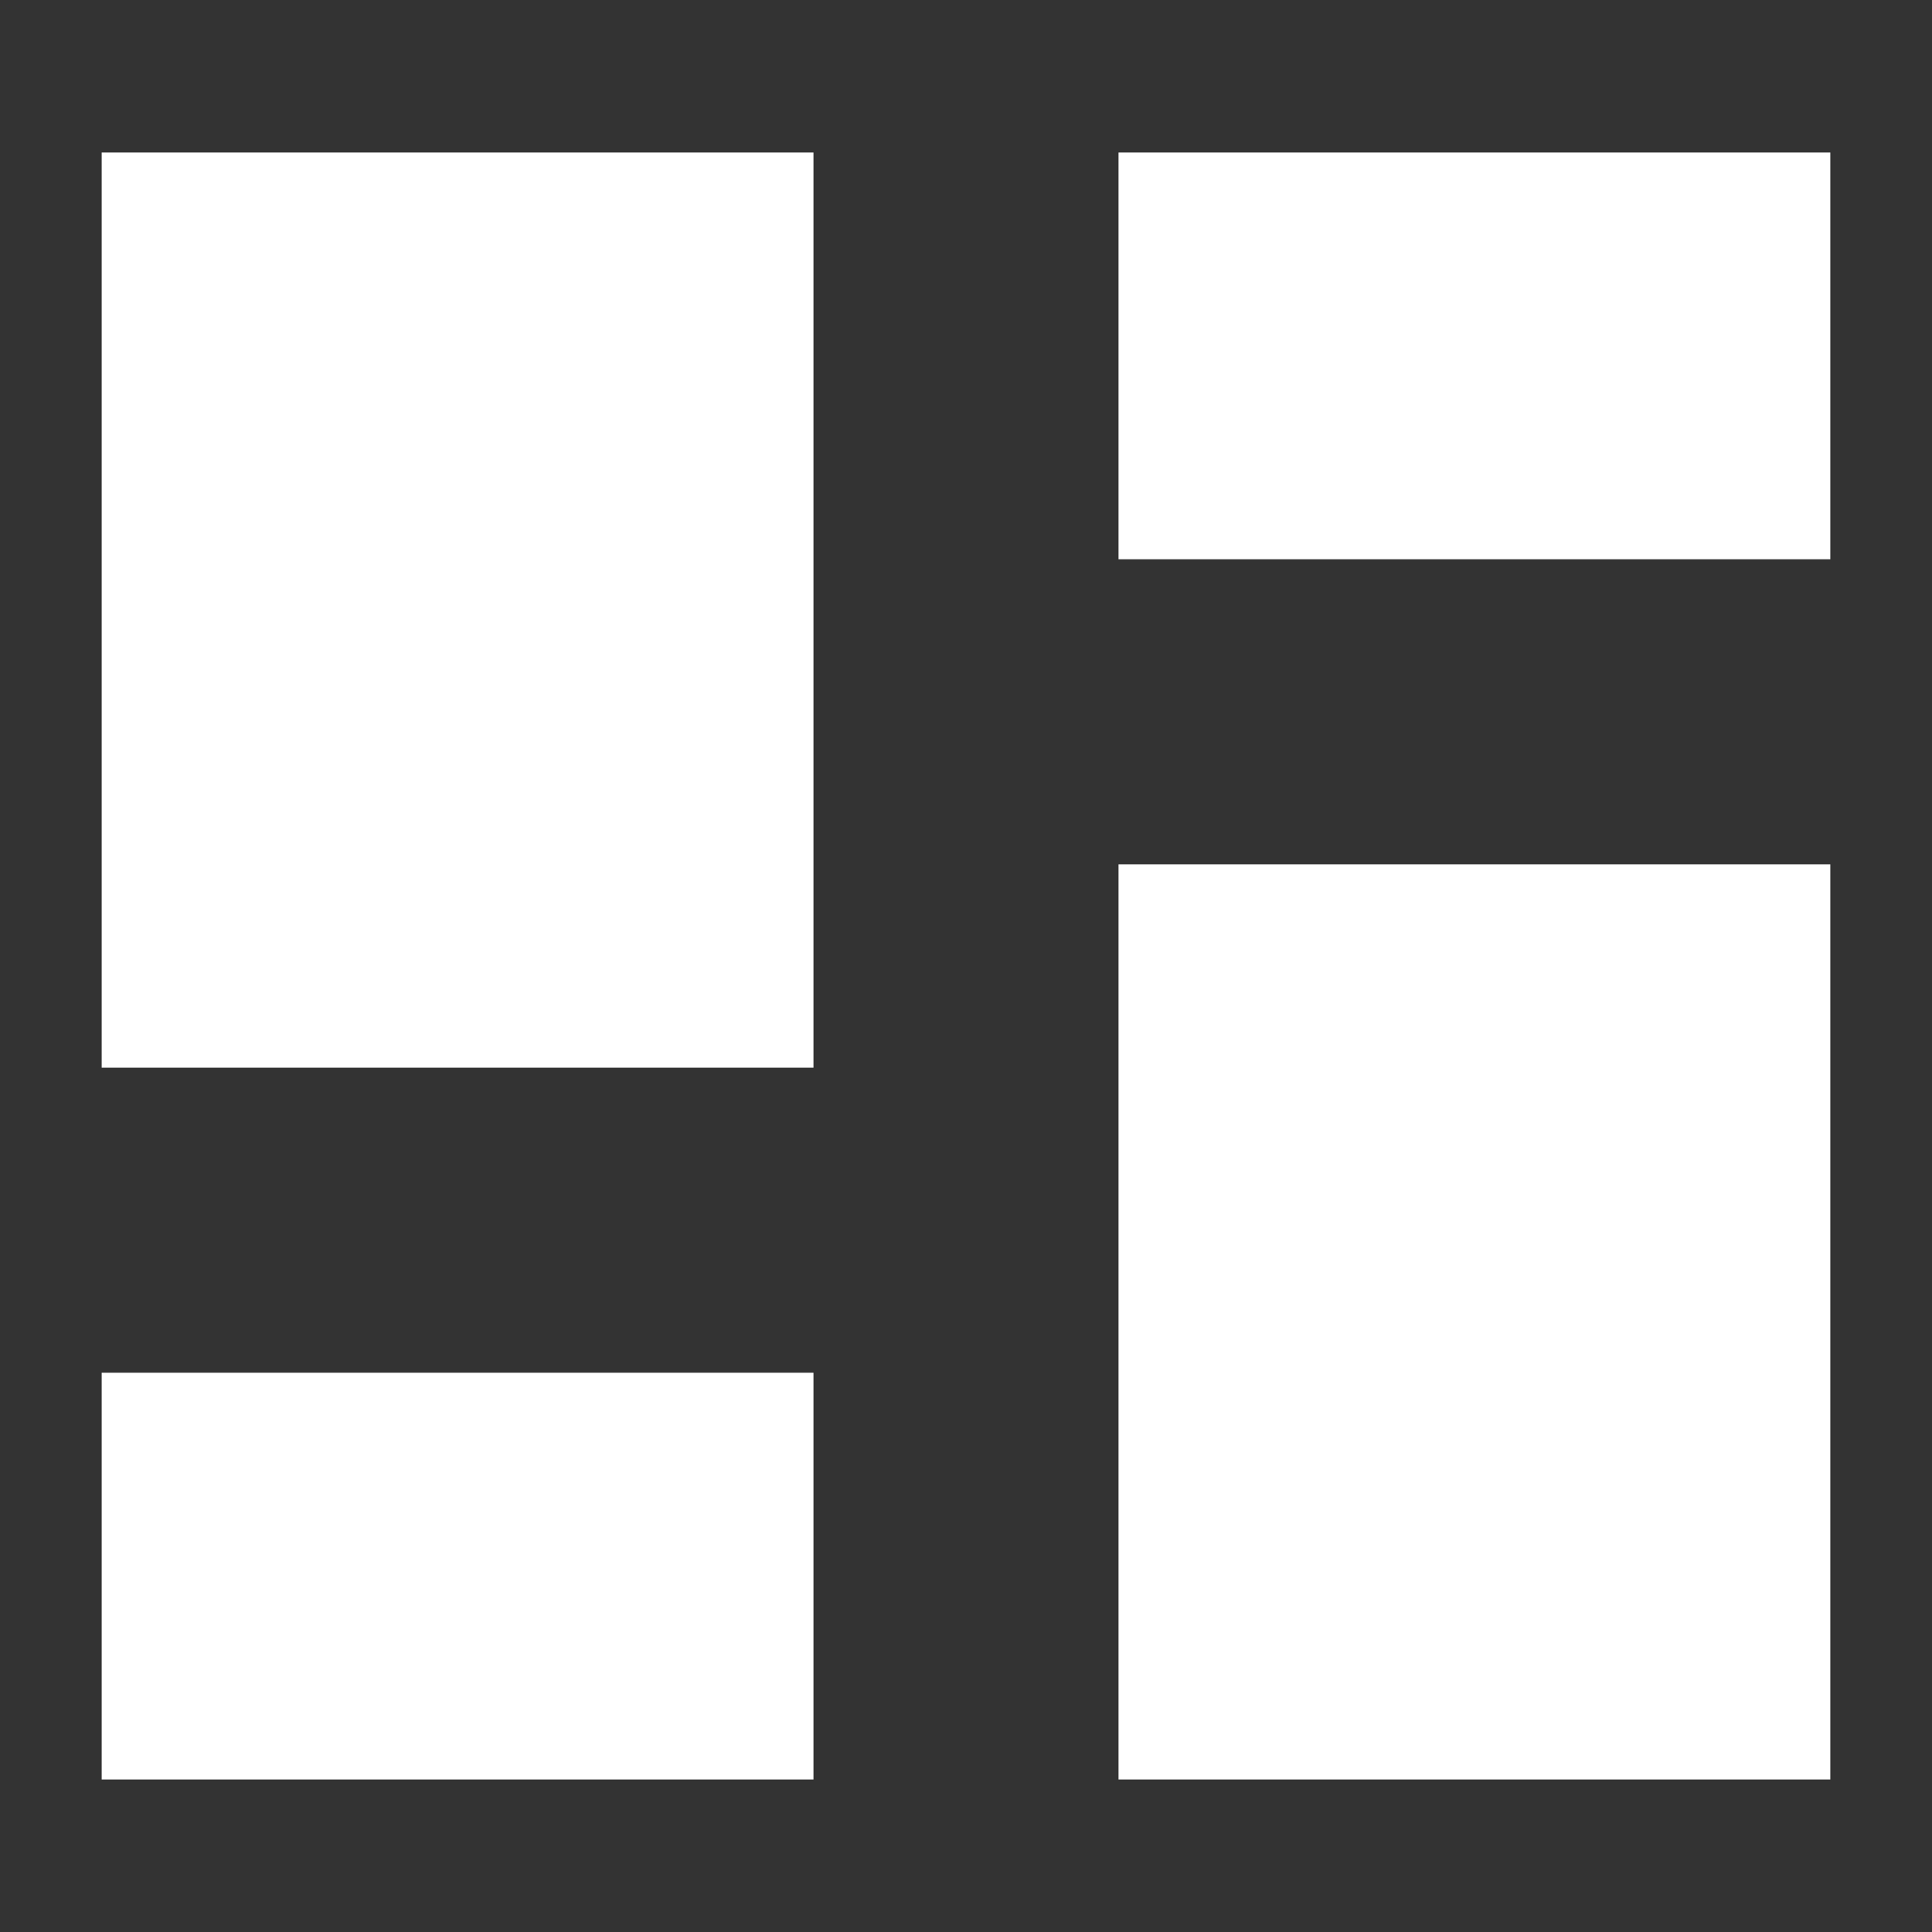 <svg xmlns="http://www.w3.org/2000/svg" width="19" height="19" viewBox="0 0 19 19">
  <rect x="0" y="0" width="19" height="19" fill="#333333" stroke="none"/>
<defs>
    <style>
      .cls-1 {
        fill: #fff;
        fill-rule: evenodd;
      }
    </style>
  </defs>
  <path id="Rectangle_974_copy_10" data-name="Rectangle 974 copy 10" class="cls-1" d="M3781,1854h7v9h-7v-9Zm10,7h7v9h-7v-9Zm-10,5h7v4h-7v-4Zm10-12h7v4h-7v-4Z" transform="translate(-3780 -1852.5)"/>
</svg>

